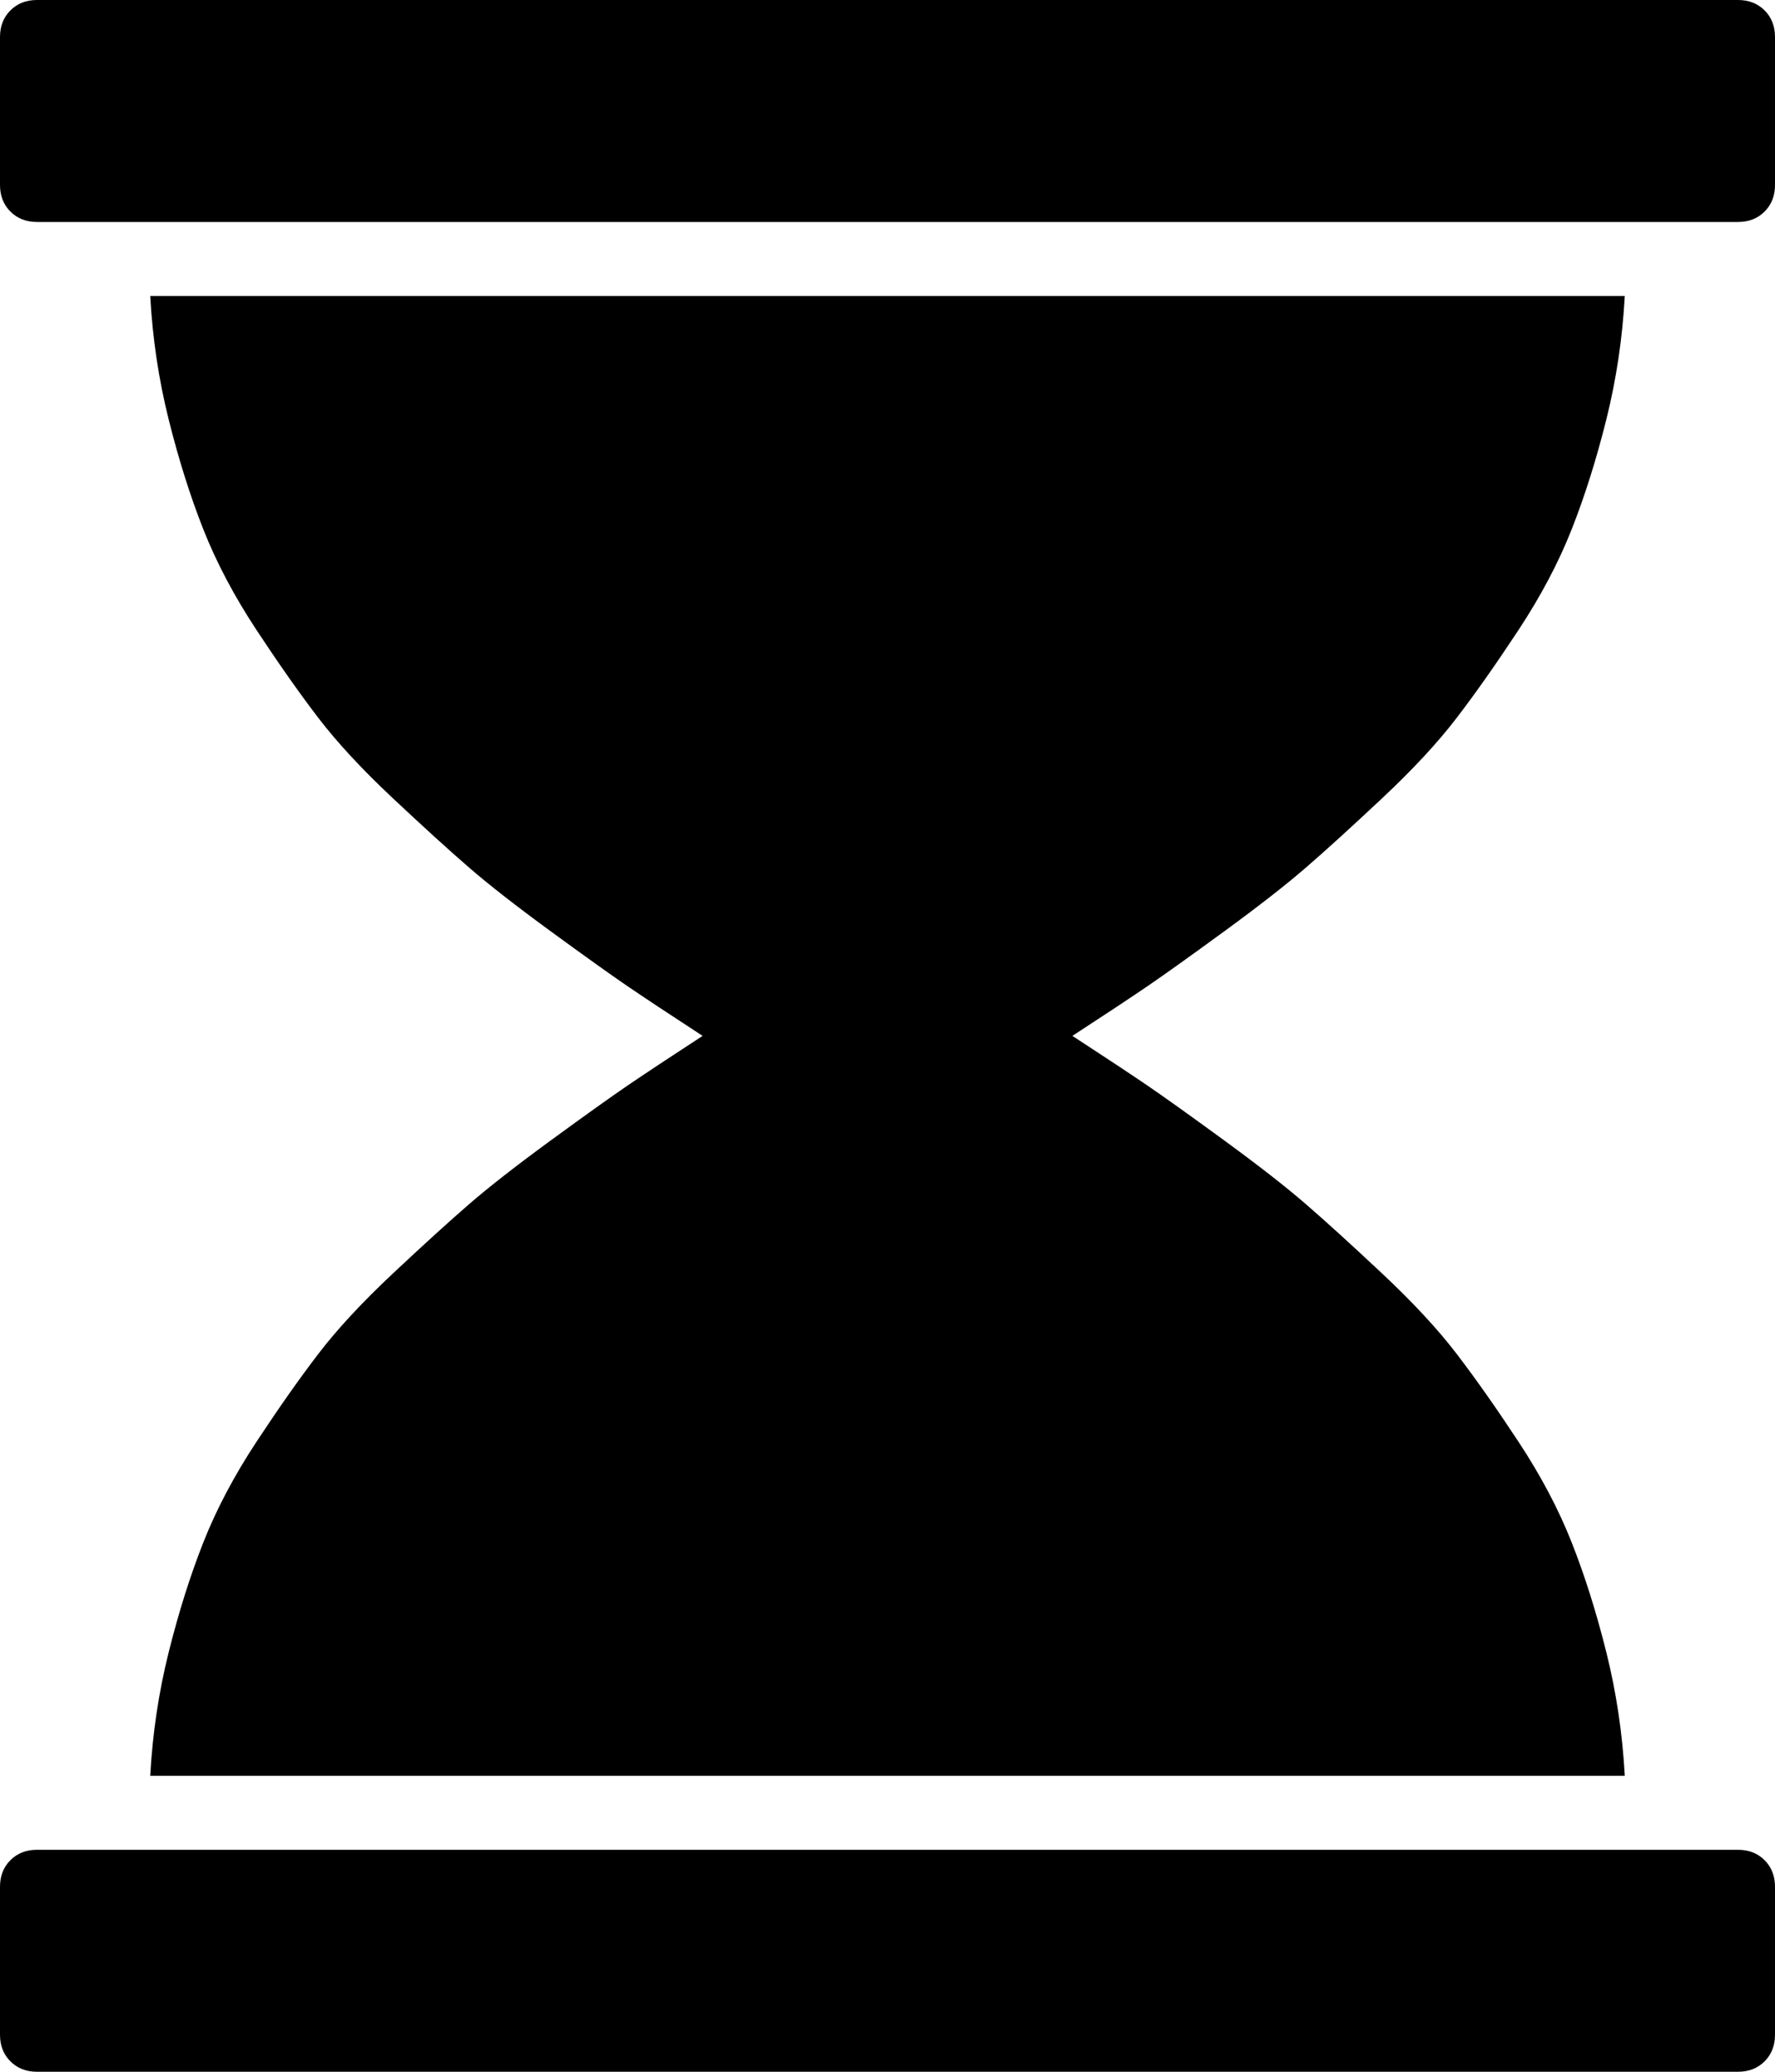 <svg xmlns="http://www.w3.org/2000/svg" width="153.6" height="179.2"><path d="M150.4 160q1.4 0 2.3.9t.9 2.3V176q0 1.4-.9 2.3t-2.3.9H3.2q-1.4 0-2.3-.9T0 176v-12.8q0-1.4.9-2.3t2.3-.9h147.2zM13 153.6q.3-5.5 1.6-10.7t3-9.5 4.6-8.7 5.35-7.6 6.45-6.95 6.6-6 7.05-5.5 6.65-4.75 6.5-4.3q-4.3-2.8-6.5-4.3t-6.65-4.75-7.05-5.5-6.6-6-6.45-6.95-5.35-7.6-4.6-8.7-3-9.5T13 25.6h127.6q-.3 5.5-1.6 10.7t-3 9.5-4.6 8.7-5.35 7.6-6.45 6.95-6.6 6-7.05 5.5-6.65 4.75-6.5 4.3q4.3 2.8 6.5 4.3t6.65 4.75 7.05 5.5 6.6 6 6.45 6.95 5.35 7.6 4.6 8.7 3 9.5 1.6 10.7H13zM150.4 0q1.4 0 2.3.9t.9 2.3V16q0 1.4-.9 2.3t-2.3.9H3.2q-1.4 0-2.3-.9T0 16V3.2Q0 1.8.9.9T3.2 0h147.2z"/></svg>